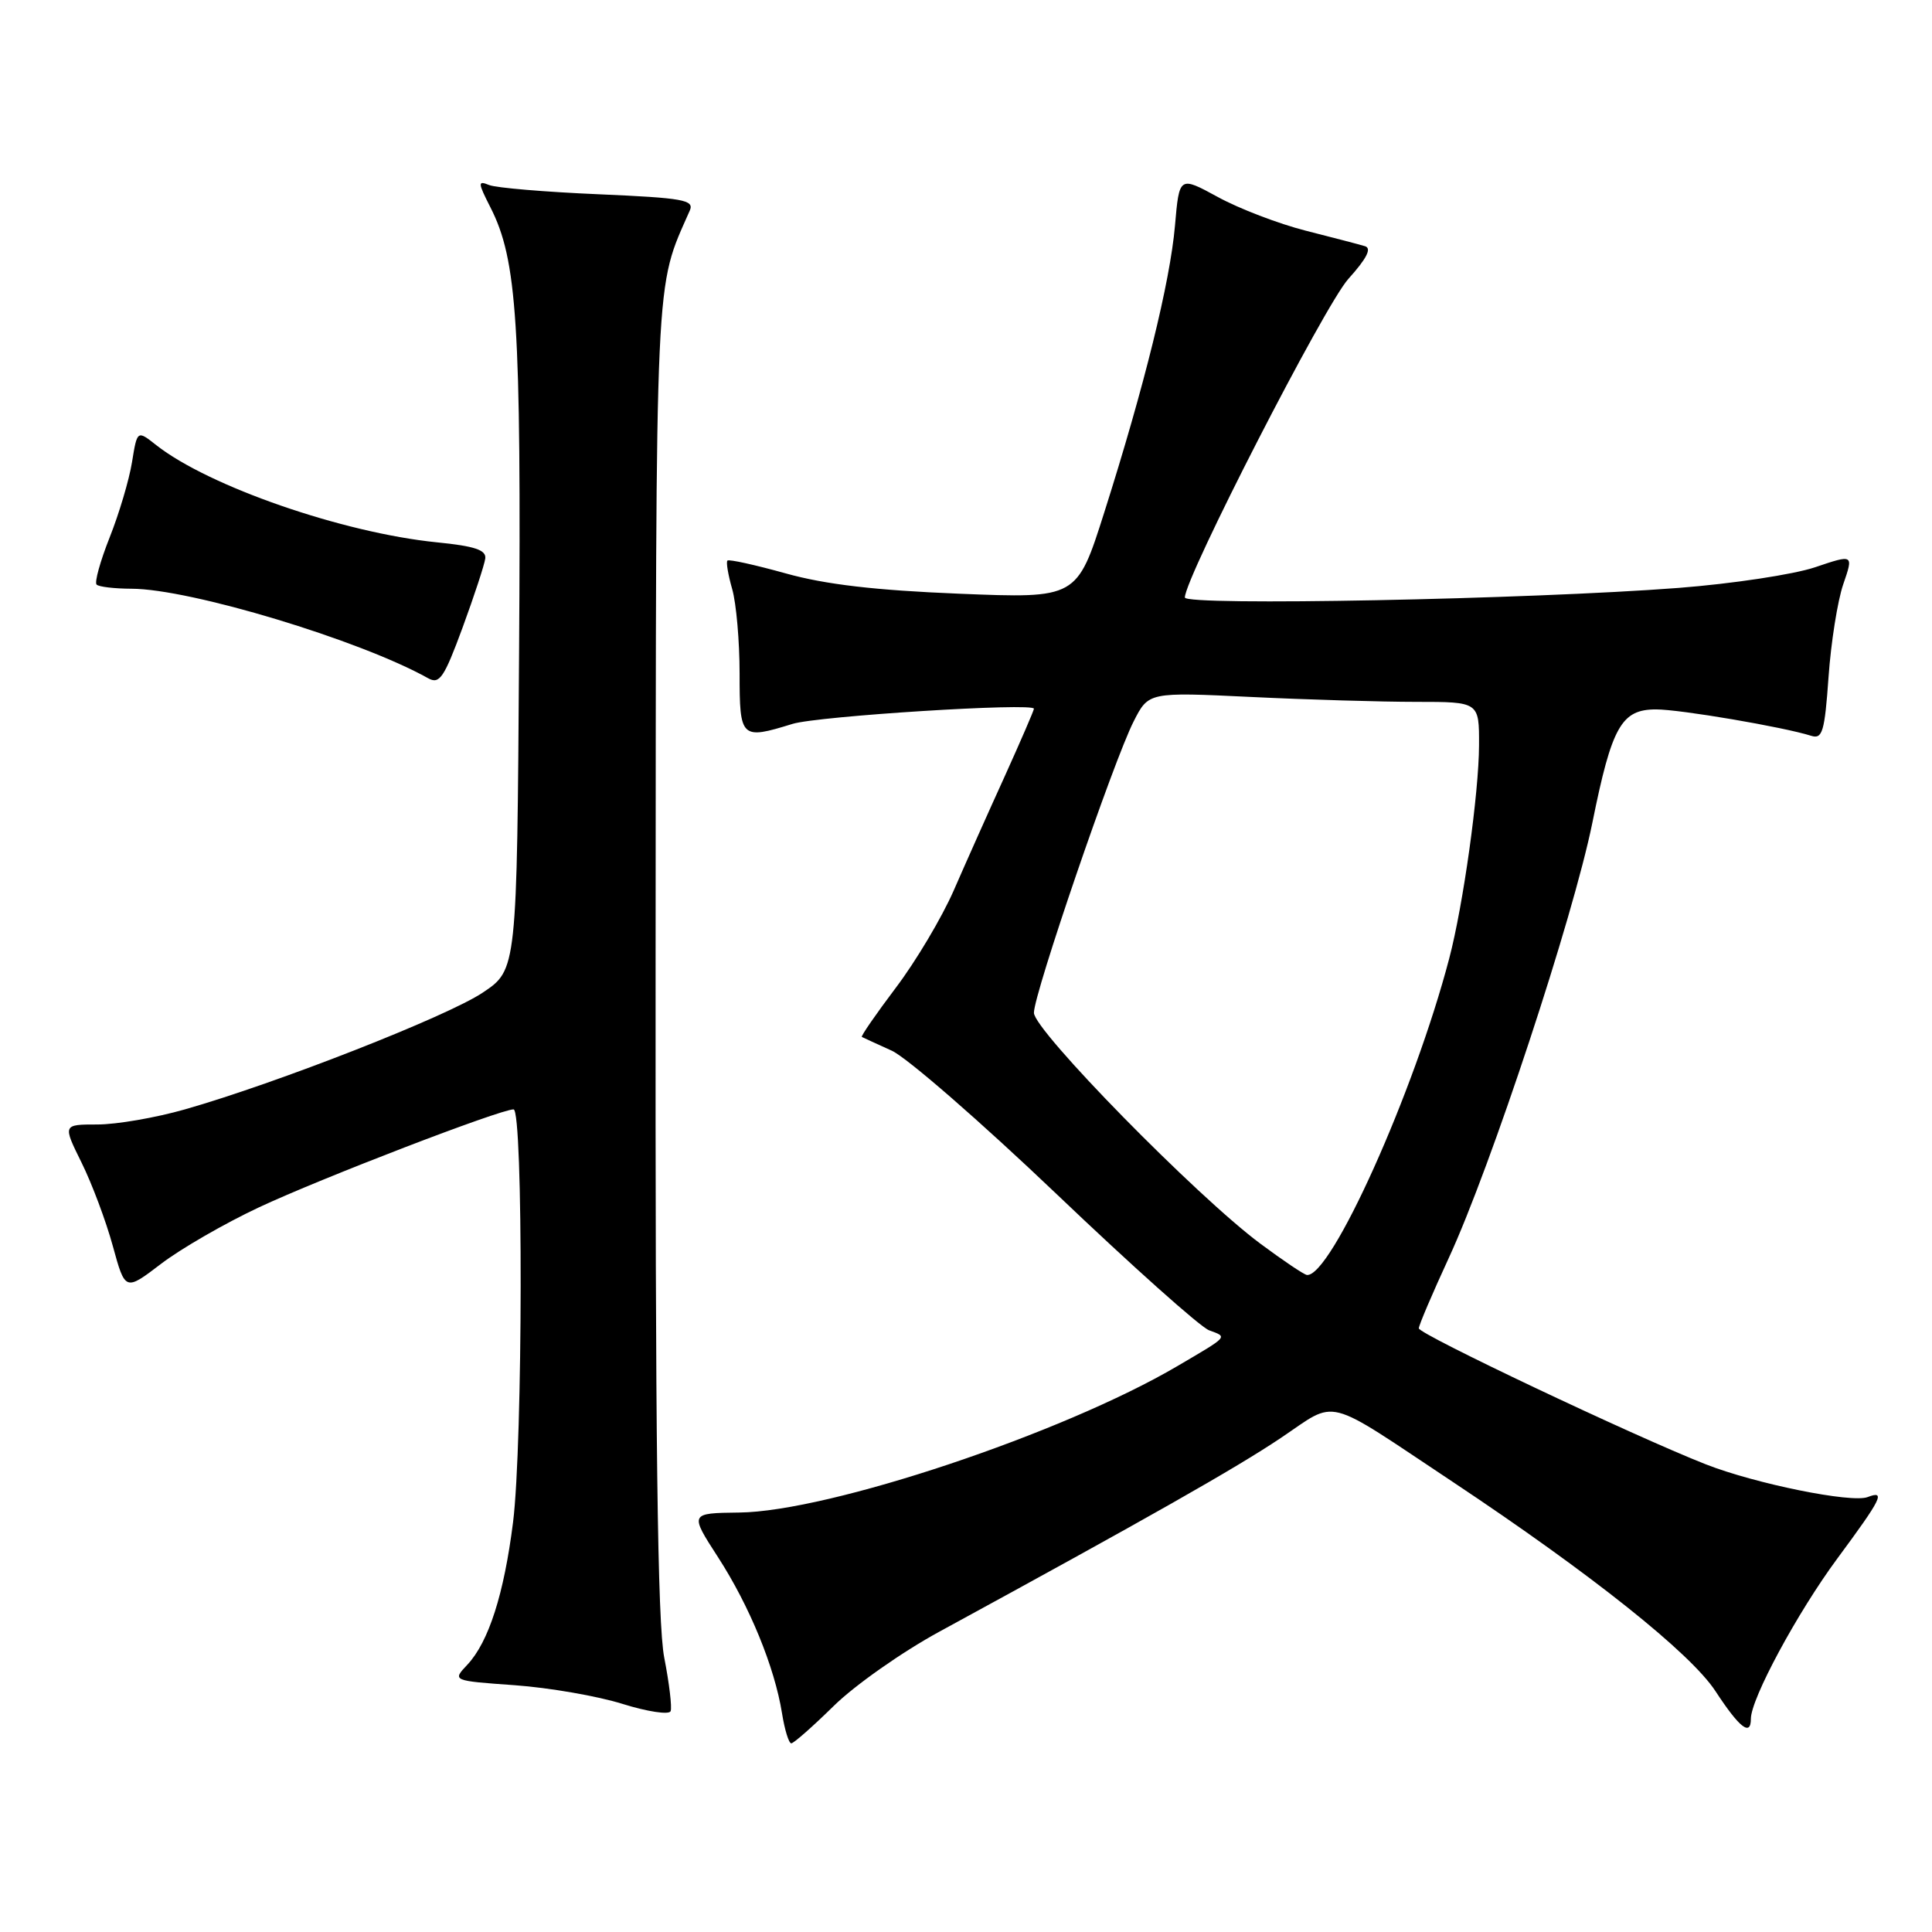 <?xml version="1.0" encoding="UTF-8" standalone="no"?>
<!DOCTYPE svg PUBLIC "-//W3C//DTD SVG 1.1//EN" "http://www.w3.org/Graphics/SVG/1.1/DTD/svg11.dtd" >
<svg xmlns="http://www.w3.org/2000/svg" xmlns:xlink="http://www.w3.org/1999/xlink" version="1.1" viewBox="0 0 256 256">
 <g >
 <path fill="currentColor"
d=" M 110.47 226.05 C 113.24 223.32 119.55 218.88 124.50 216.19 C 152.15 201.12 163.73 194.55 169.71 190.54 C 177.36 185.41 175.19 184.86 192.50 196.36 C 210.82 208.54 224.02 219.05 227.31 224.09 C 230.49 228.95 232.00 230.13 232.00 227.75 C 232.00 225.09 238.16 213.68 243.45 206.52 C 249.35 198.54 249.90 197.44 247.47 198.37 C 245.34 199.19 232.57 196.60 226.00 194.02 C 216.45 190.26 188.00 176.78 188.00 176.01 C 188.00 175.61 189.79 171.41 191.97 166.69 C 197.55 154.62 208.47 121.51 211.00 109.00 C 213.58 96.23 214.84 94.00 219.44 94.00 C 222.63 94.00 236.31 96.33 240.00 97.50 C 241.48 97.97 241.78 96.95 242.29 89.72 C 242.61 85.14 243.49 79.60 244.24 77.42 C 245.61 73.44 245.61 73.44 240.49 75.17 C 237.66 76.12 229.54 77.35 222.43 77.90 C 202.64 79.42 157.00 80.31 157.00 79.17 C 157.00 76.55 175.55 40.39 178.67 36.95 C 181.12 34.23 181.79 32.89 180.86 32.62 C 180.11 32.39 176.57 31.47 172.99 30.56 C 169.42 29.65 164.19 27.65 161.38 26.11 C 156.26 23.32 156.26 23.32 155.69 29.91 C 155.04 37.36 151.65 51.12 146.32 67.90 C 142.70 79.30 142.70 79.30 127.10 78.67 C 116.01 78.22 109.37 77.45 104.12 75.98 C 100.06 74.85 96.58 74.08 96.39 74.28 C 96.19 74.47 96.48 76.17 97.02 78.06 C 97.56 79.94 98.00 84.98 98.00 89.24 C 98.00 97.86 98.18 98.03 105.01 95.92 C 108.38 94.88 137.00 93.08 137.00 93.91 C 137.00 94.13 135.25 98.18 133.11 102.91 C 130.96 107.63 127.93 114.42 126.37 118.00 C 124.80 121.58 121.36 127.37 118.71 130.87 C 116.07 134.37 114.04 137.31 114.20 137.40 C 114.37 137.49 116.15 138.31 118.16 139.22 C 120.17 140.13 129.98 148.67 139.97 158.19 C 149.95 167.71 159.06 175.85 160.21 176.27 C 162.69 177.19 162.88 176.98 156.00 181.02 C 140.82 189.94 109.87 200.29 97.94 200.42 C 91.37 200.50 91.37 200.50 95.15 206.35 C 99.33 212.82 102.64 220.90 103.62 227.01 C 103.97 229.20 104.52 231.00 104.85 231.00 C 105.17 231.00 107.70 228.77 110.47 226.05 Z  M 88.02 219.67 C 87.12 215.13 86.82 190.83 86.87 126.83 C 86.93 34.22 86.74 38.51 91.40 27.90 C 92.02 26.49 90.56 26.23 79.30 25.74 C 72.26 25.44 65.74 24.89 64.82 24.52 C 63.29 23.90 63.31 24.18 64.98 27.47 C 68.53 34.42 69.07 42.86 68.78 86.50 C 68.50 128.50 68.50 128.50 63.96 131.53 C 59.25 134.68 36.68 143.53 24.50 147.00 C 20.65 148.10 15.44 149.00 12.91 149.00 C 8.31 149.00 8.31 149.00 10.81 154.06 C 12.19 156.85 14.05 161.82 14.95 165.11 C 16.59 171.09 16.59 171.09 21.36 167.45 C 23.98 165.45 29.81 162.09 34.31 159.98 C 42.53 156.13 66.26 147.00 68.05 147.00 C 69.34 147.00 69.29 191.28 67.98 201.72 C 66.78 211.23 64.75 217.57 61.93 220.58 C 59.92 222.71 59.92 222.71 68.21 223.30 C 72.77 223.63 79.20 224.74 82.50 225.78 C 85.80 226.81 88.66 227.24 88.86 226.74 C 89.06 226.24 88.68 223.05 88.02 219.67 Z  M 64.30 74.01 C 64.45 72.88 62.92 72.36 57.87 71.86 C 45.41 70.60 27.66 64.45 20.70 58.98 C 18.18 56.99 18.18 56.99 17.49 61.25 C 17.11 63.59 15.78 68.07 14.53 71.21 C 13.28 74.36 12.50 77.17 12.80 77.46 C 13.09 77.76 15.17 78.00 17.42 78.01 C 25.19 78.02 47.69 84.81 56.73 89.87 C 58.24 90.71 58.84 89.82 61.29 83.17 C 62.84 78.95 64.19 74.83 64.30 74.01 Z  M 167.00 164.79 C 158.54 158.50 137.00 136.53 137.00 134.20 C 137.00 131.65 147.56 100.81 150.21 95.60 C 152.19 91.70 152.19 91.70 165.76 92.35 C 173.21 92.71 183.07 93.00 187.66 93.00 C 196.00 93.00 196.00 93.00 195.98 98.75 C 195.96 105.09 193.88 119.97 192.03 127.00 C 187.37 144.76 176.37 169.21 173.18 168.94 C 172.80 168.91 170.03 167.04 167.00 164.79 Z "/>
</g>
</svg>